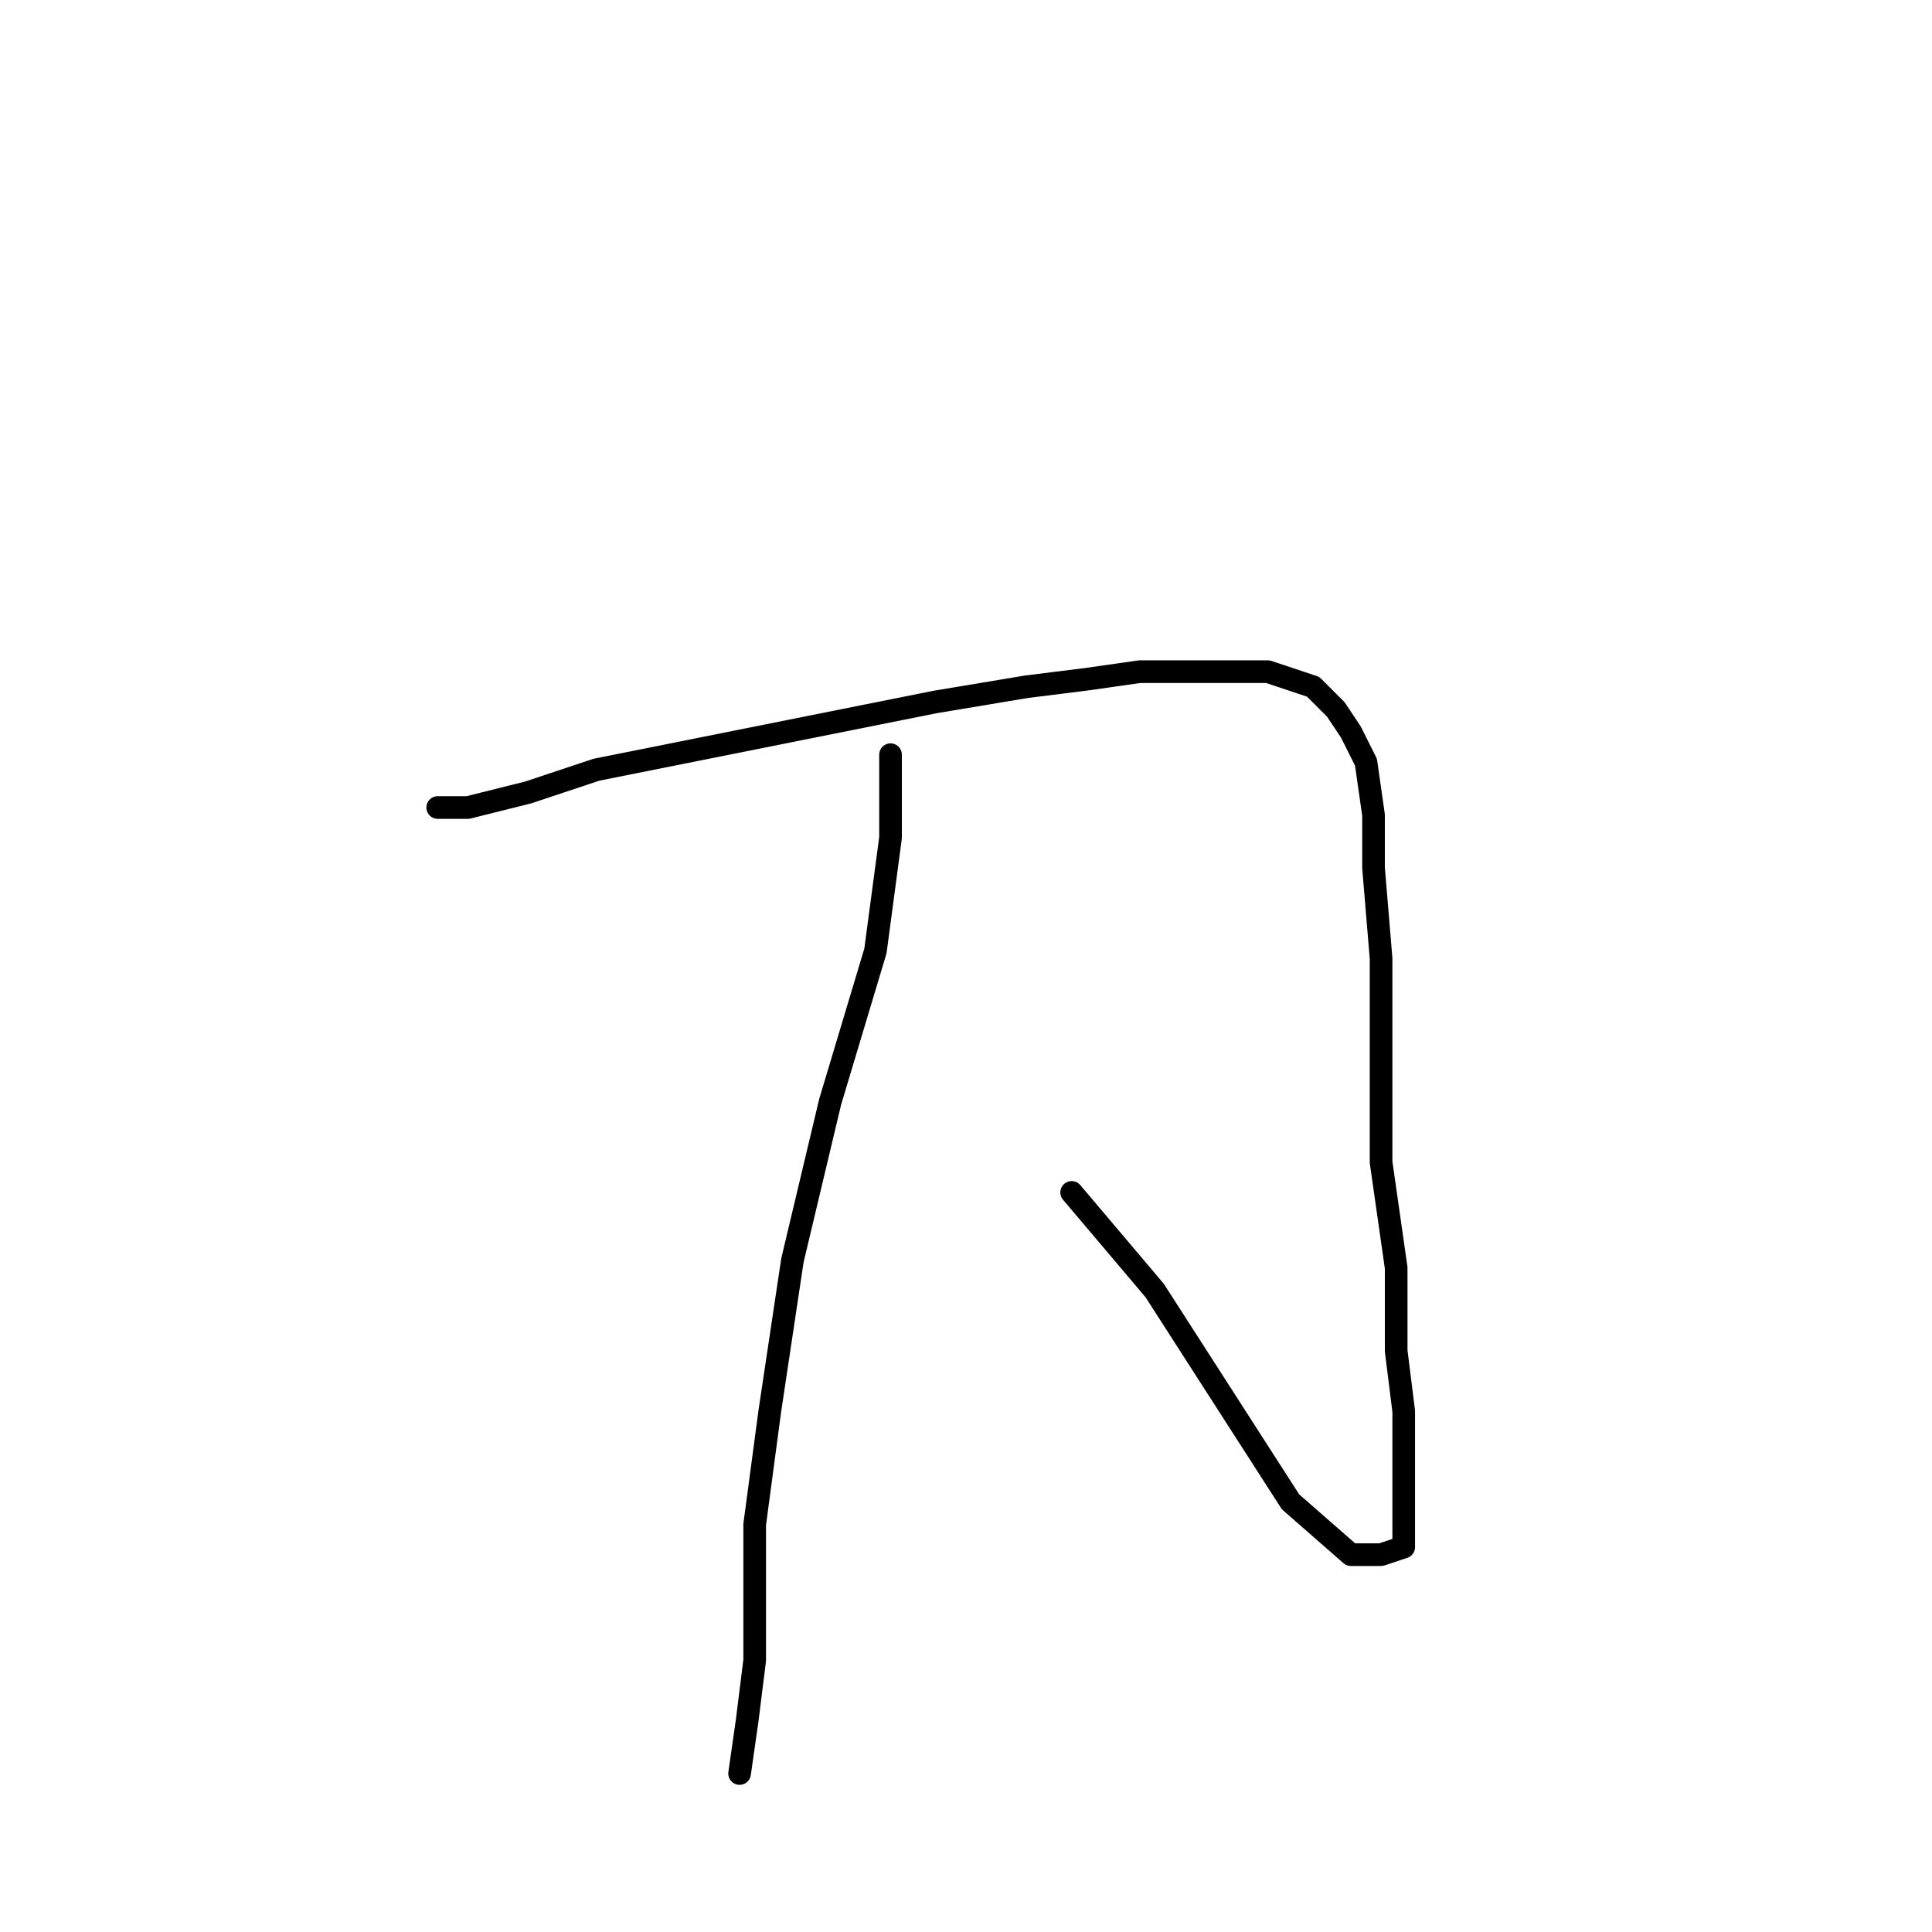 <?xml version="1.0" standalone="no"?>
    <svg width="256" height="256" xmlns="http://www.w3.org/2000/svg" version="1.1">
    <polyline stroke="black" stroke-width="3" stroke-linecap="round" fill="transparent" stroke-linejoin="round" points="58 107 62 107 70 105 79 102 89 100 99 98 114 95 124 93 136 91 144 90 151 89 157 89 163 89 168 89 171 90 174 91 177 94 179 97 181 101 182 108 182 115 183 127 183 139 183 154 185 168 185 179 186 187 186 194 186 200 186 203 186 205 183 206 179 206 171 199 162 185 153 171 142 158 142 158 " />
        <polyline stroke="black" stroke-width="3" stroke-linecap="round" fill="transparent" stroke-linejoin="round" points="118 100 118 111 116 126 110 146 105 167 102 187 100 202 100 212 100 220 99 228 98 235 98 235 " />
        </svg>